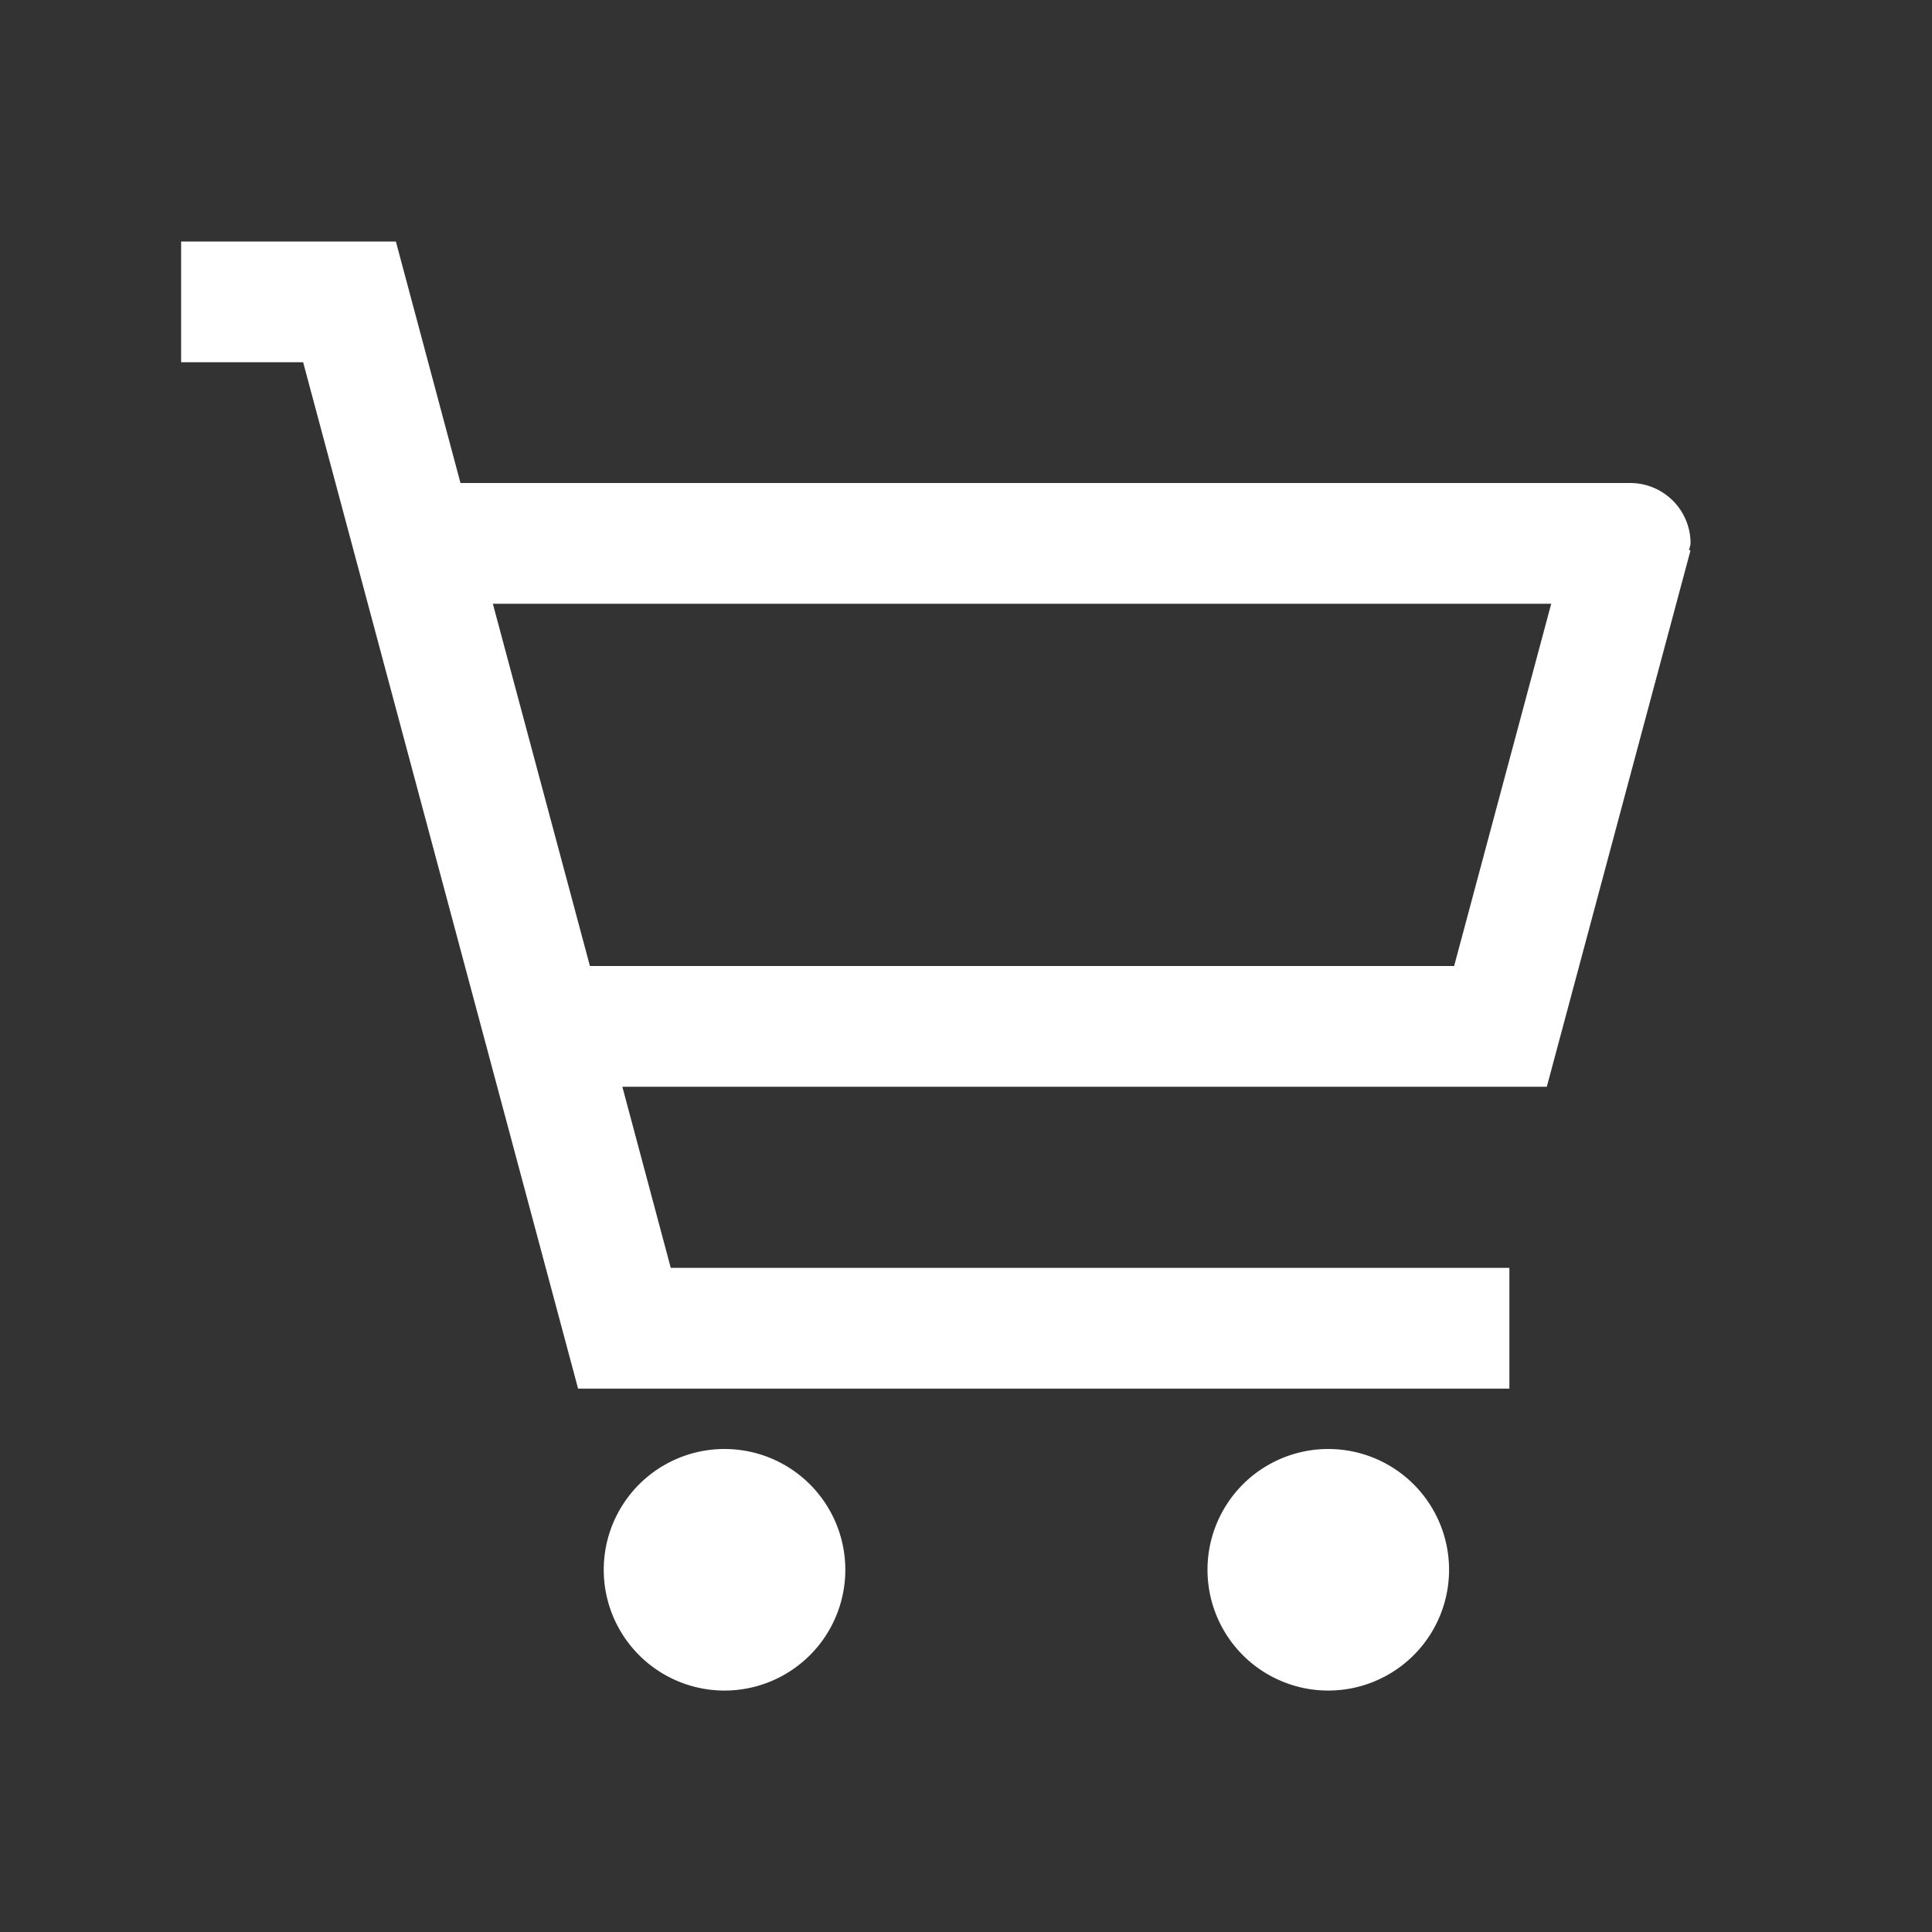<svg t="1597195266314" class="icon" viewBox="0 0 1024 1024" version="1.1" xmlns="http://www.w3.org/2000/svg" p-id="2486" width="200" height="200"><rect x="0" y="0" width="1024" height="1024" fill="#333333" stroke="none"/><path d="M384 768a64 64 0 1 0 0.032 128.032A64 64 0 0 0 384 768M704 768a64 64 0 1 0 0.032 128.032A64 64 0 0 0 704 768M312.672 512l-51.456-192h560.96l-51.456 192H312.672z m583.36-224a32 32 0 0 0-32-32H244.064L209.824 128H96v64h64.672l145.728 544H800v-64H355.52l-25.664-96H819.84l12.16-45.376 64-238.88-0.768-0.192C895.424 290.336 896 289.28 896 288z" fill="#ffffff" p-id="2487"></path></svg>